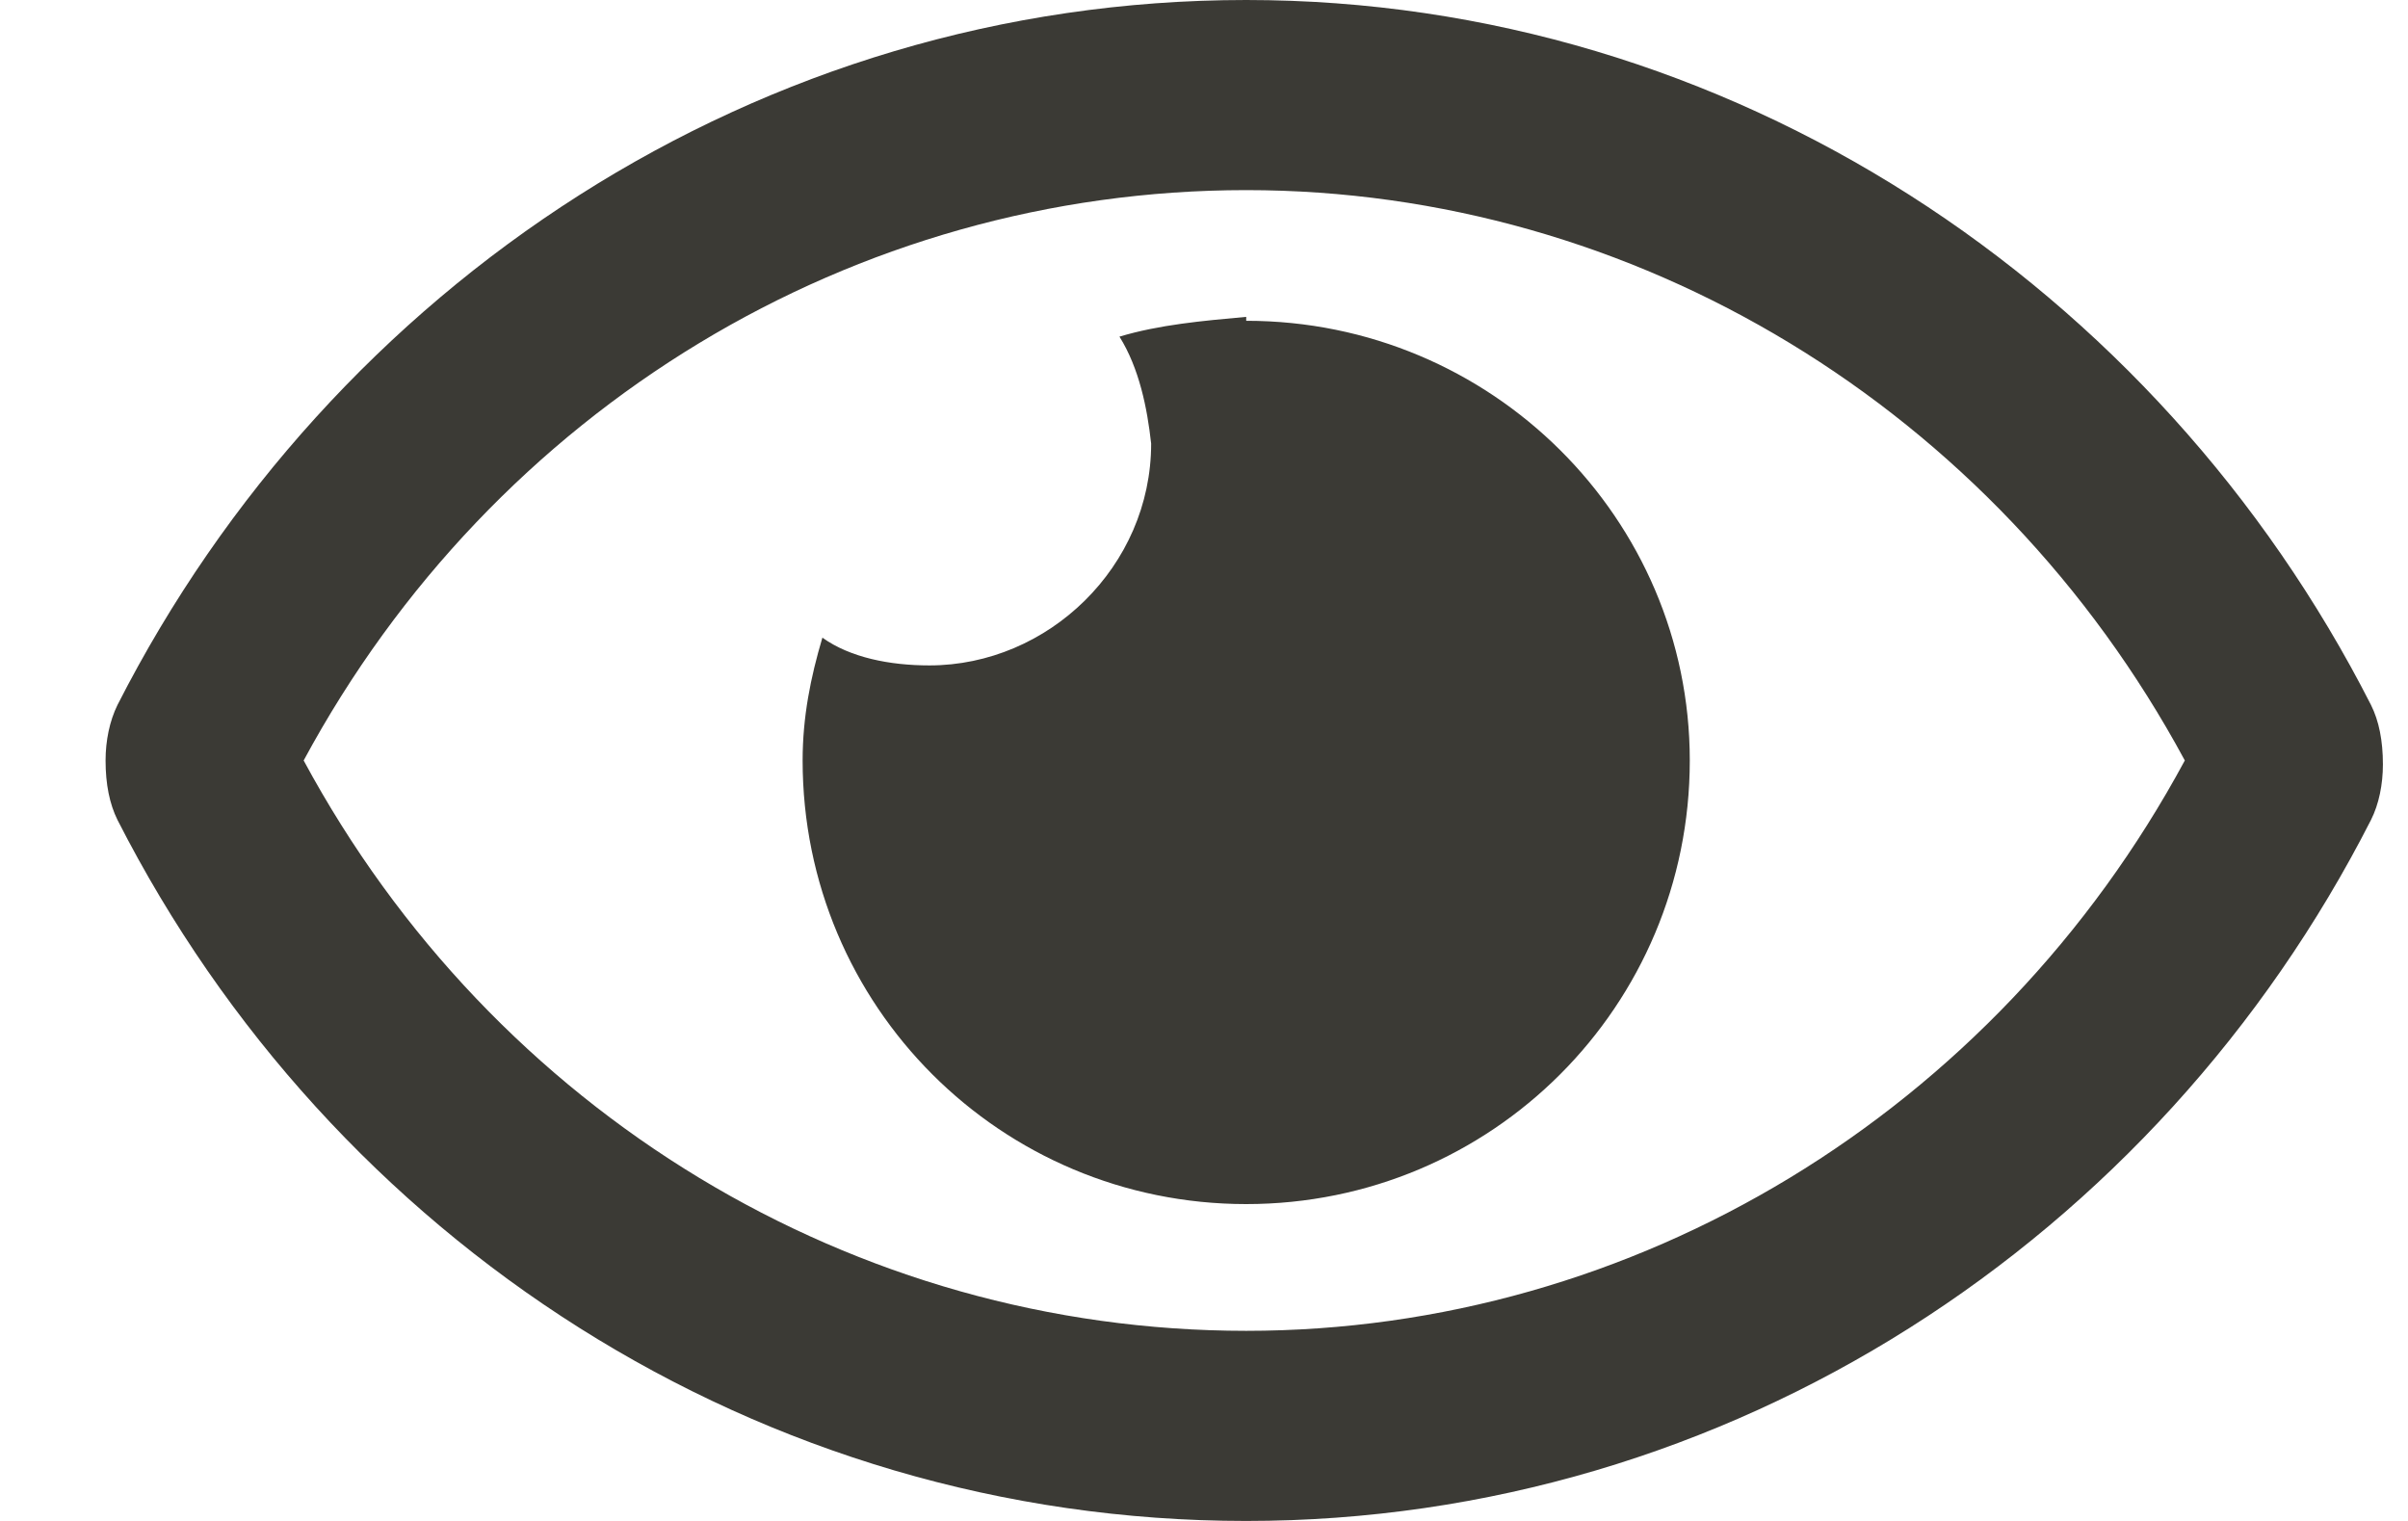 <svg width="19" height="12" viewBox="0 0 19 12" fill="none" xmlns="http://www.w3.org/2000/svg">
<path d="M9.833 2.5C9.489 2.531 9.146 2.562 8.833 2.656C8.989 2.906 9.052 3.219 9.083 3.5C9.083 4.469 8.271 5.25 7.333 5.25C7.021 5.25 6.708 5.188 6.489 5.031C6.396 5.344 6.333 5.656 6.333 6C6.333 7.938 7.896 9.5 9.833 9.5C11.771 9.5 13.333 7.938 13.333 6C13.333 4.094 11.771 2.531 9.833 2.531V2.5ZM18.708 5.562C17.021 2.25 13.646 0 9.833 0C5.989 0 2.615 2.25 0.927 5.562C0.865 5.688 0.833 5.844 0.833 6C0.833 6.188 0.865 6.344 0.927 6.469C2.615 9.781 5.989 12 9.833 12C13.646 12 17.021 9.781 18.708 6.469C18.771 6.344 18.802 6.188 18.802 6.031C18.802 5.844 18.771 5.688 18.708 5.562ZM9.833 10.5C6.739 10.5 3.896 8.781 2.396 6C3.896 3.219 6.739 1.5 9.833 1.5C12.896 1.5 15.739 3.219 17.239 6C15.739 8.781 12.896 10.5 9.833 10.5Z" fill="#3B3A35"/>
</svg>
